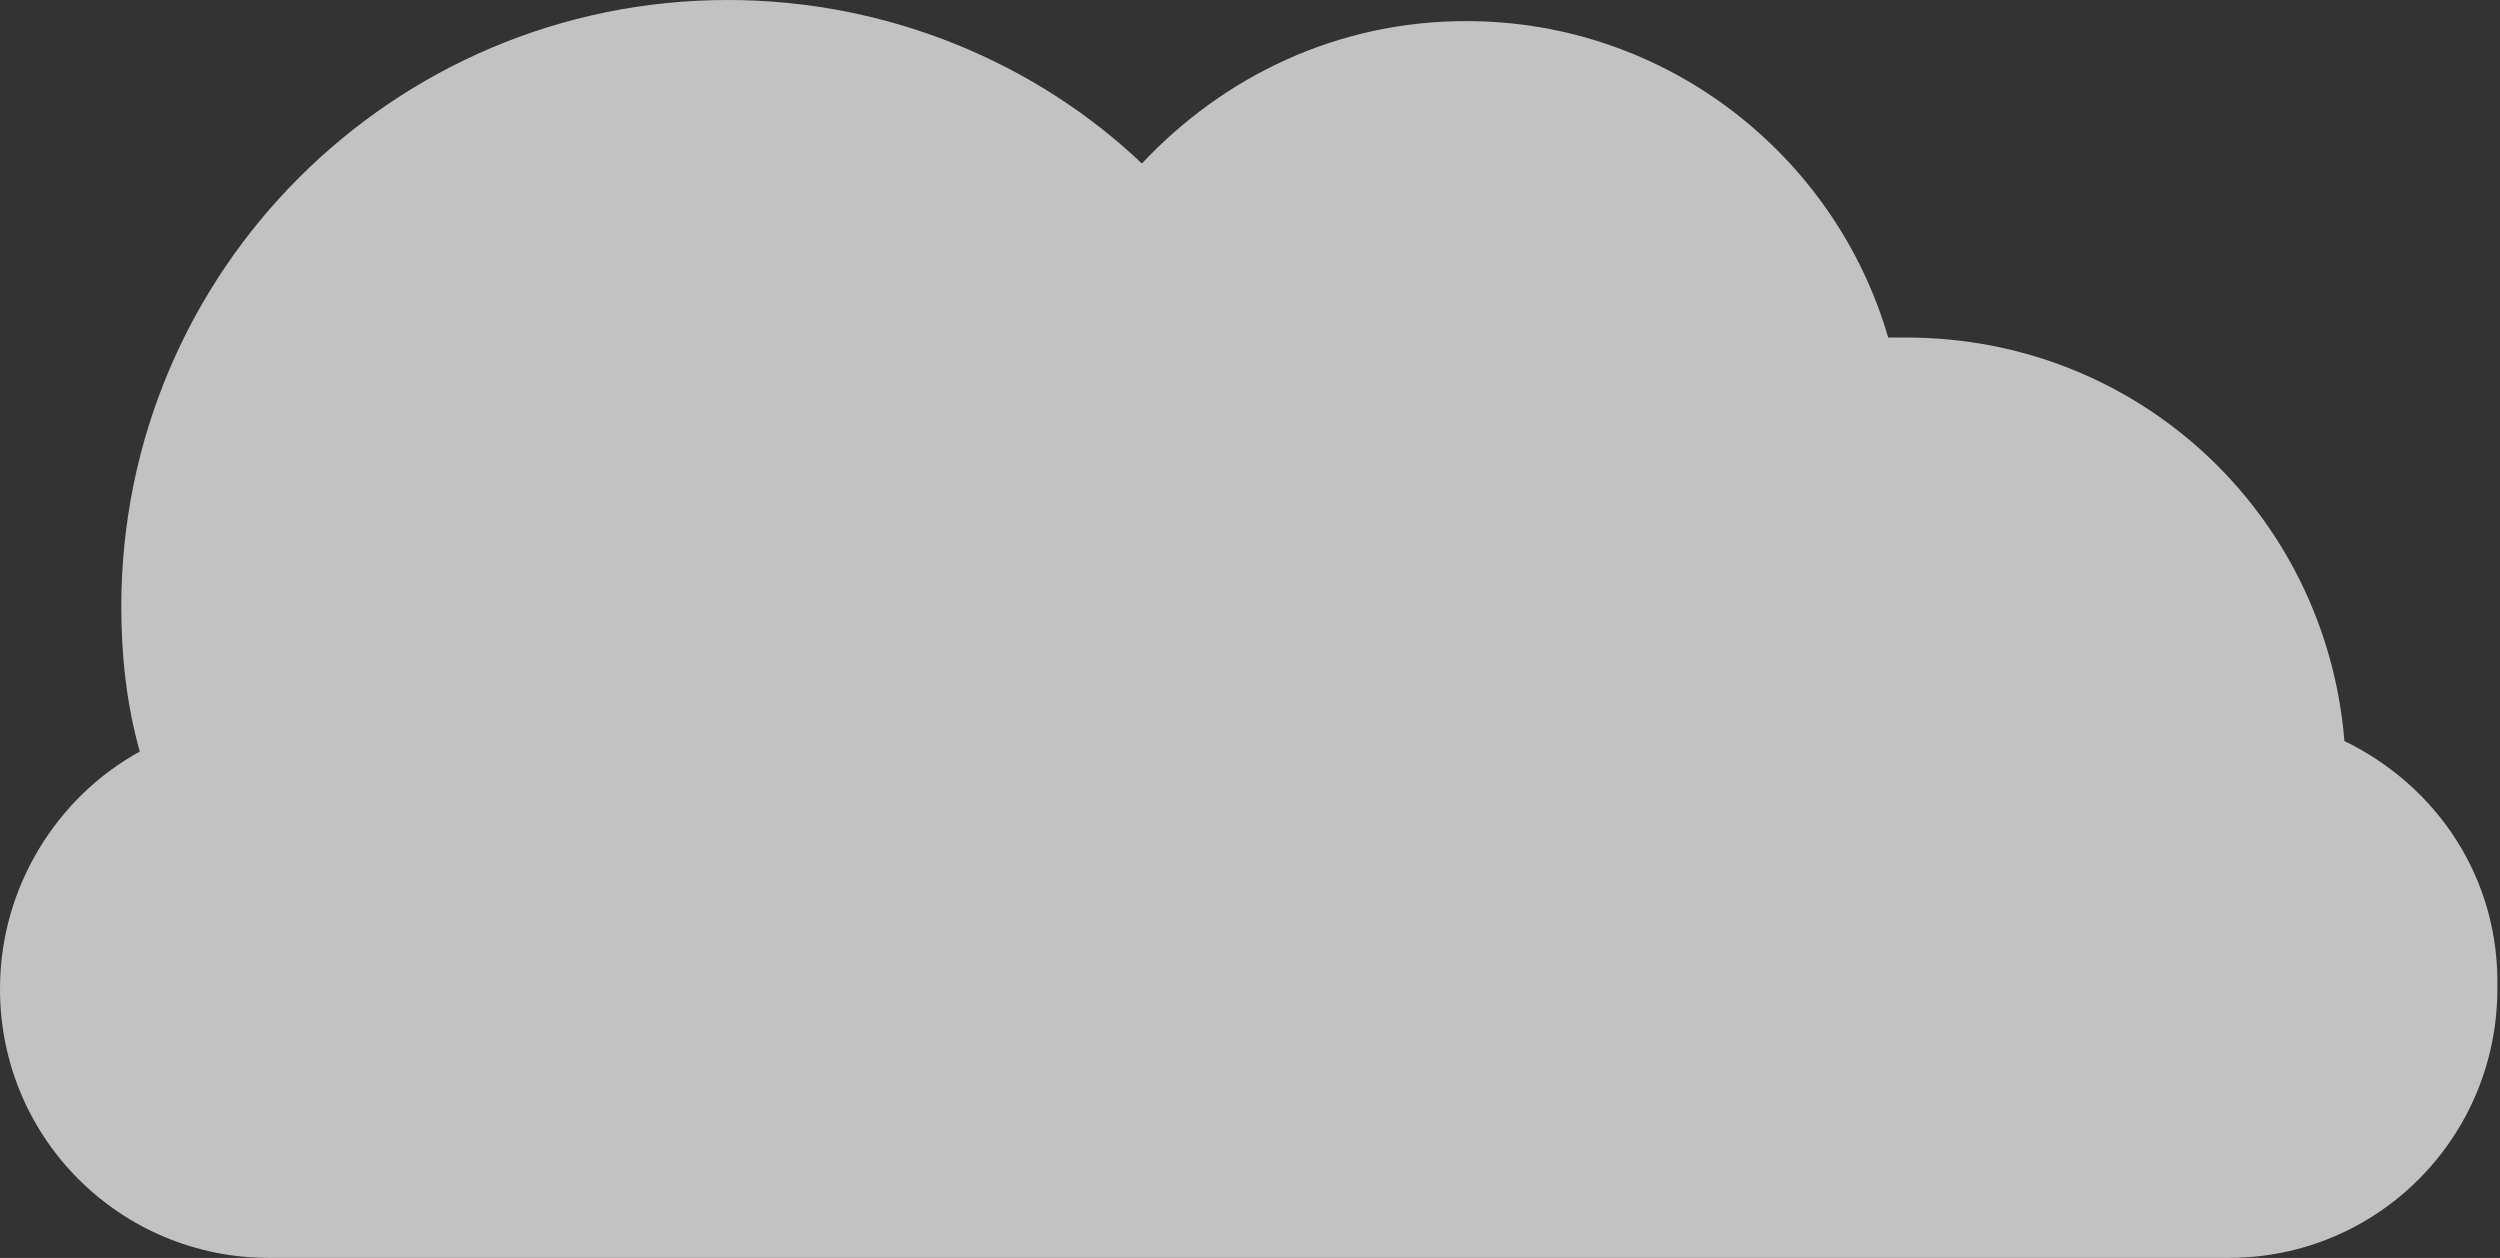 <svg id="Layer_1" xmlns="http://www.w3.org/2000/svg" viewBox="0 0 94.8 47.7"><rect x="0" y="0" width="94.8" height="47.7" fill="#333333" stroke="none"/><style>.st0{opacity:.7}.st1{fill:#fff}</style><g class="st0"><path class="st1" d="M88.9 28.1c-.7-8.6-7.8-15.3-16.6-15.3h-.7c-2-6.9-8.4-12-16-12-4.9 0-9.2 2.1-12.3 5.4-4-3.8-9.6-6.2-15.7-6.2-12.7 0-23 10.3-23 23 0 1.9.2 3.7.7 5.5-3.1 1.7-5.3 5.1-5.3 9 0 5.7 4.6 10.2 10.2 10.2h74.3c5.7 0 10.2-4.6 10.2-10.2.1-4.2-2.3-7.7-5.8-9.4"/></g></svg>